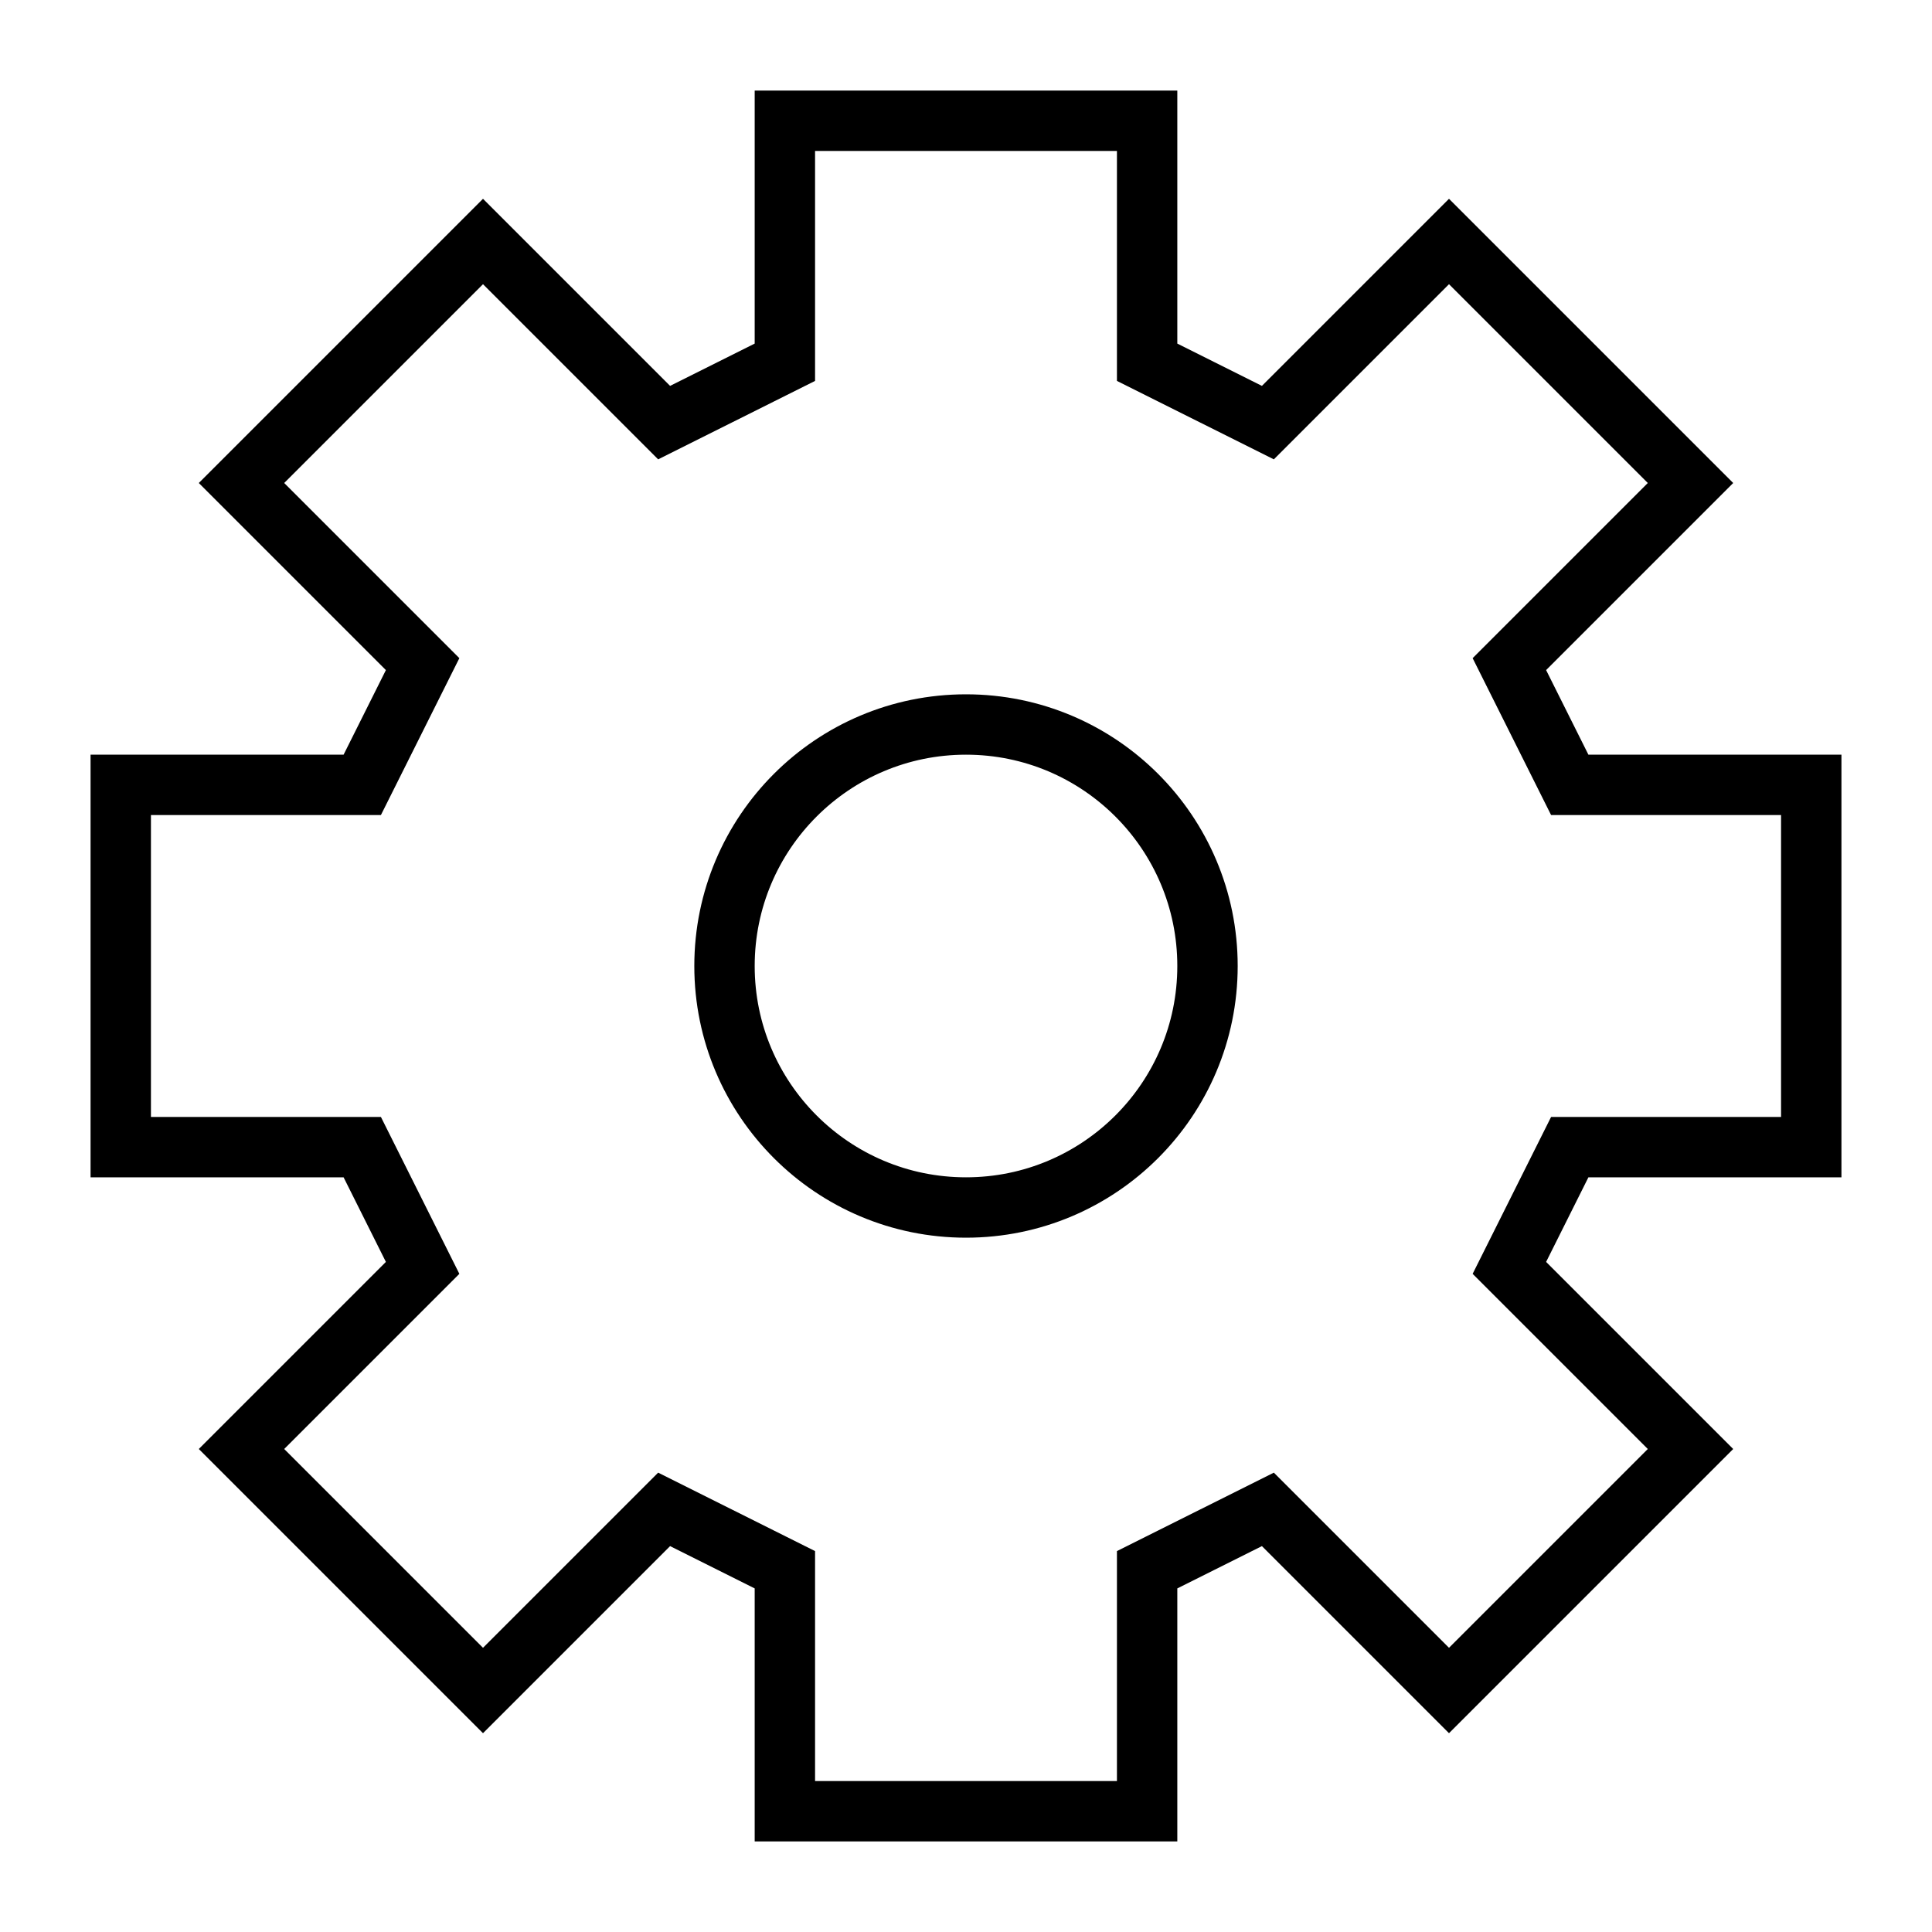 <svg id="i-settings" xmlns="http://www.w3.org/2000/svg" viewBox="0 0 32 32" width="32" height="32" fill="none"
    stroke="currentcolor" strokeLinecap="round" strokeLinejoin="round" strokeWidth="2">
    <path
        d="M13 2 L13 6 11 7 8 4 4 8 7 11 6 13 2 13 2 19 6 19 7 21 4 24 8 28 11 25 13 26 13 30 19 30 19 26 21 25 24 28 28 24 25 21 26 19 30 19 30 13 26 13 25 11 28 8 24 4 21 7 19 6 19 2 Z" />
    <circle cx="16" cy="16" r="4" />
</svg>